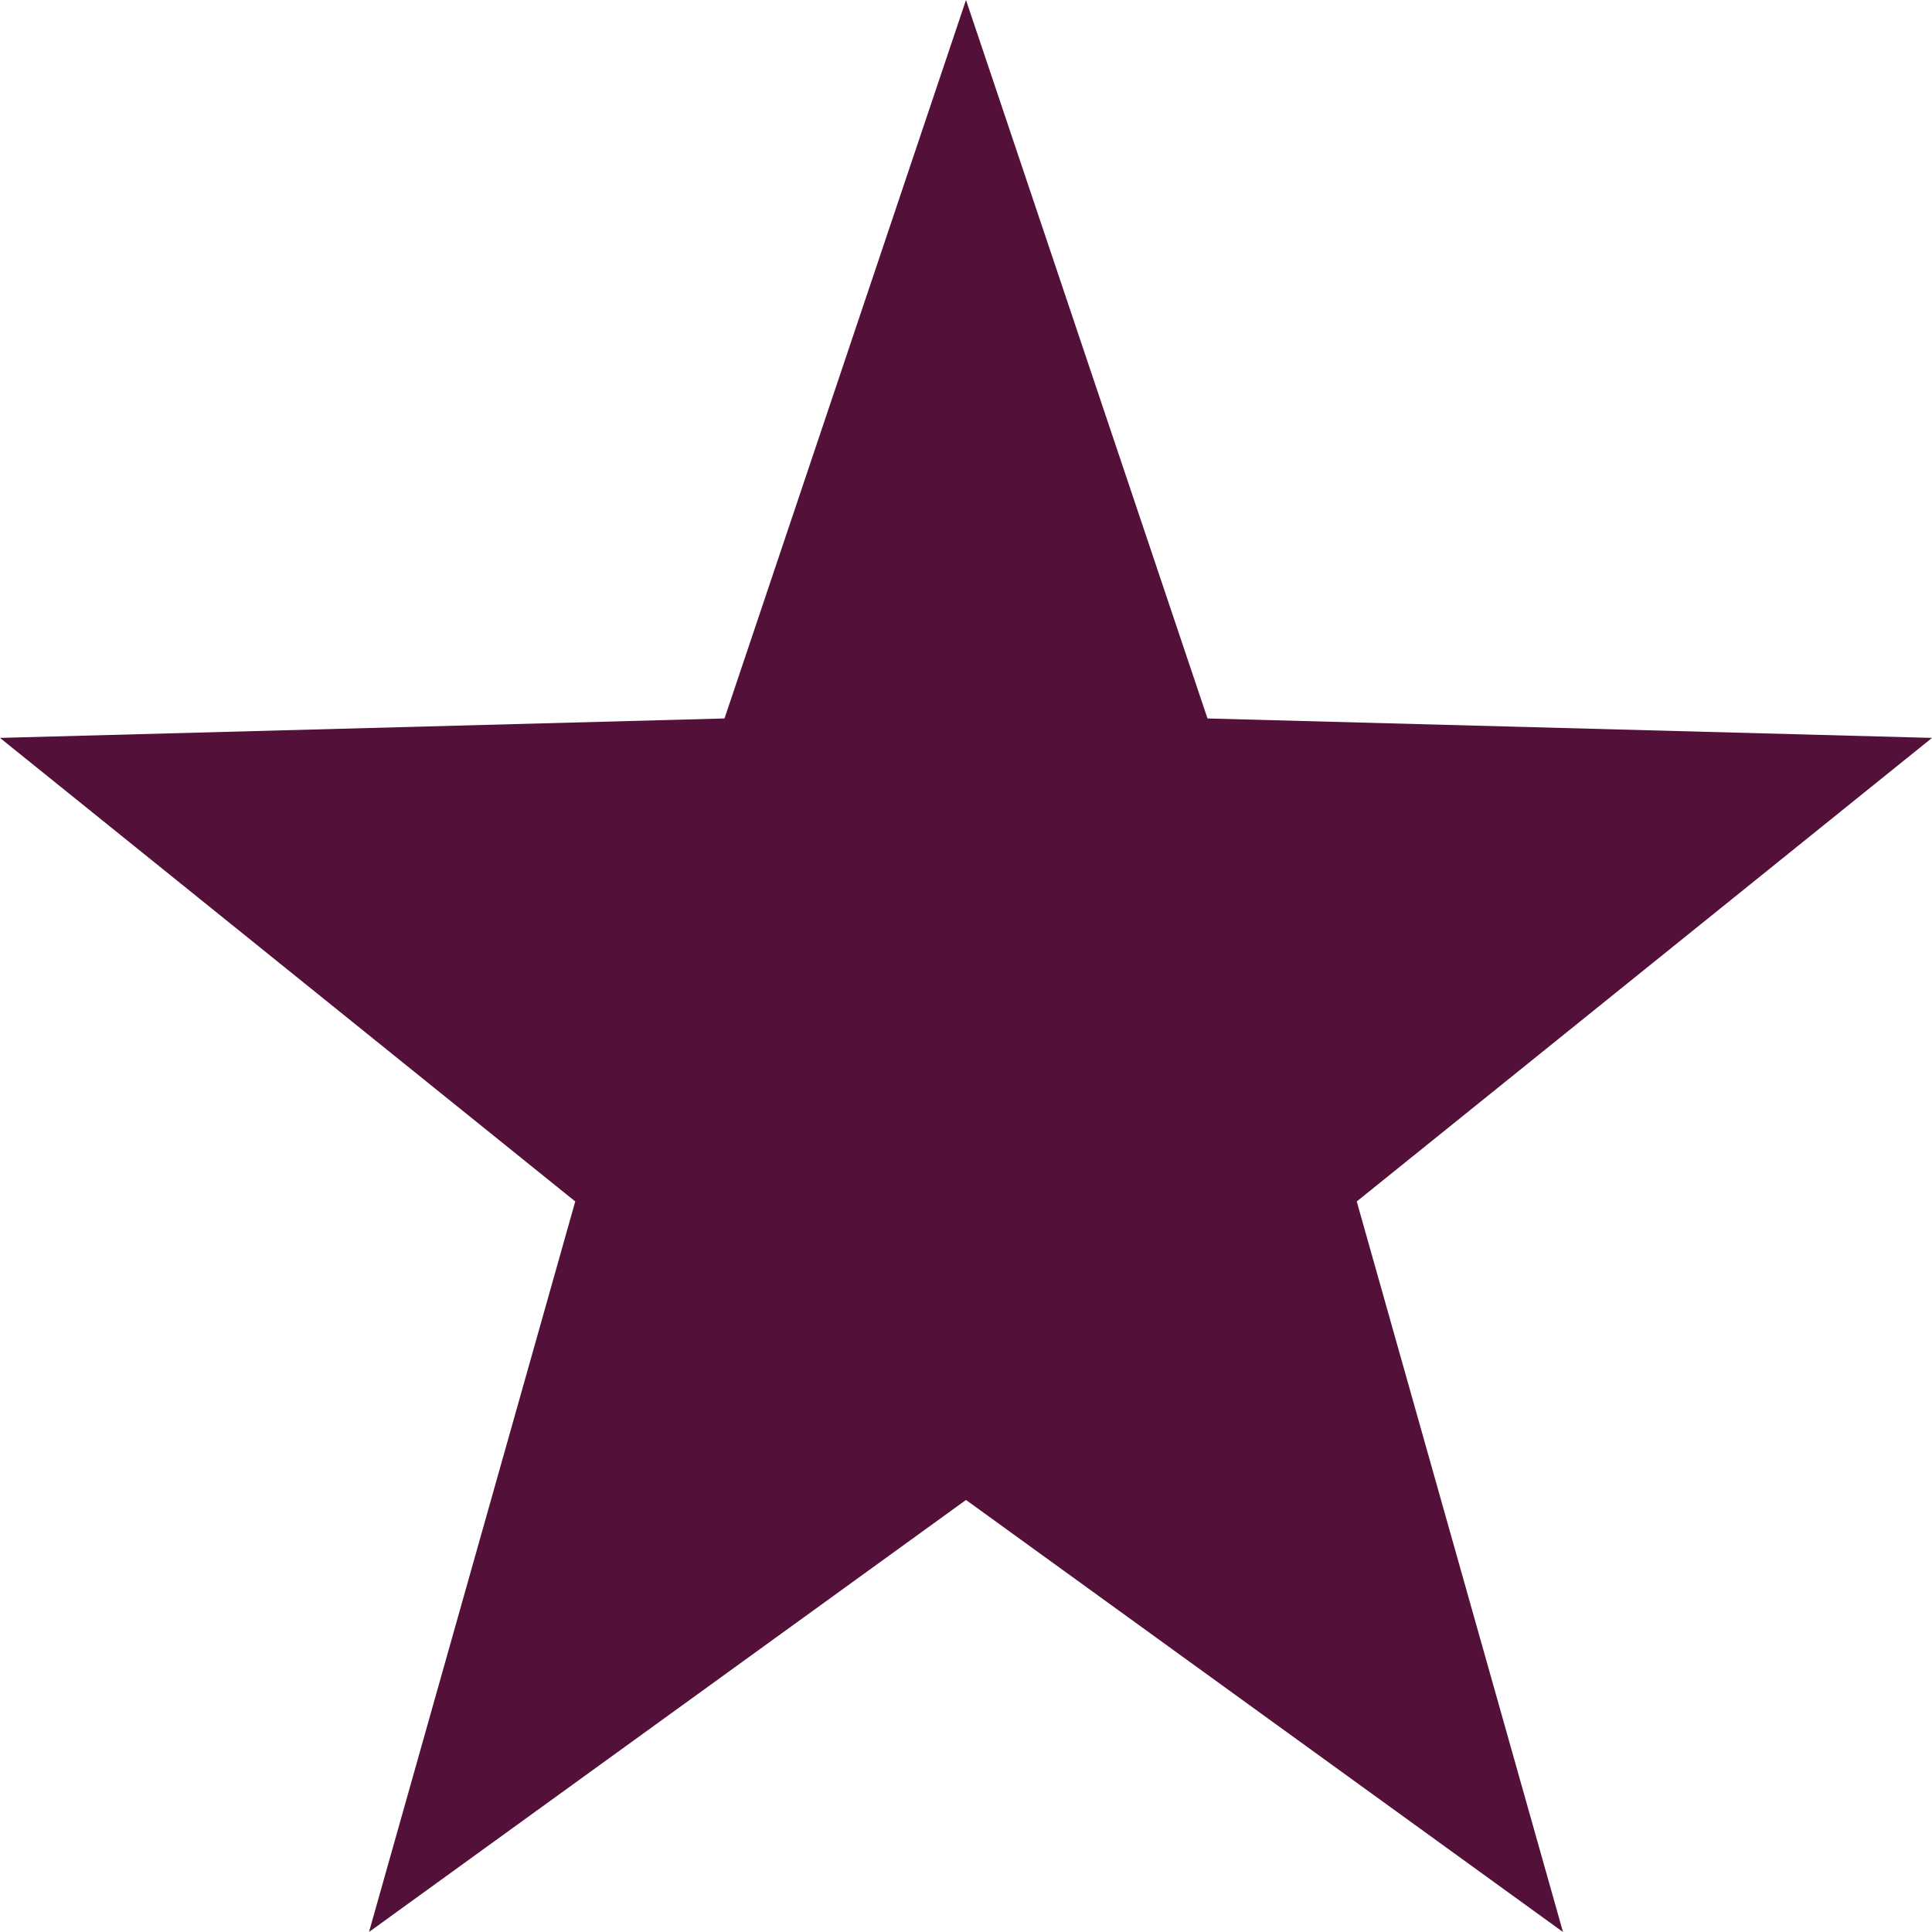 <svg xmlns="http://www.w3.org/2000/svg" width="16" height="16" viewBox="0 0 16 16">
  <path id="ratings-sharp-531039" d="M8,0l2,5.95,6,.161L11.236,9.95,12.944,16,8,12.422,3.056,16,4.764,9.95,0,6.111,6,5.95Z" fill="#531039"/>
</svg>
